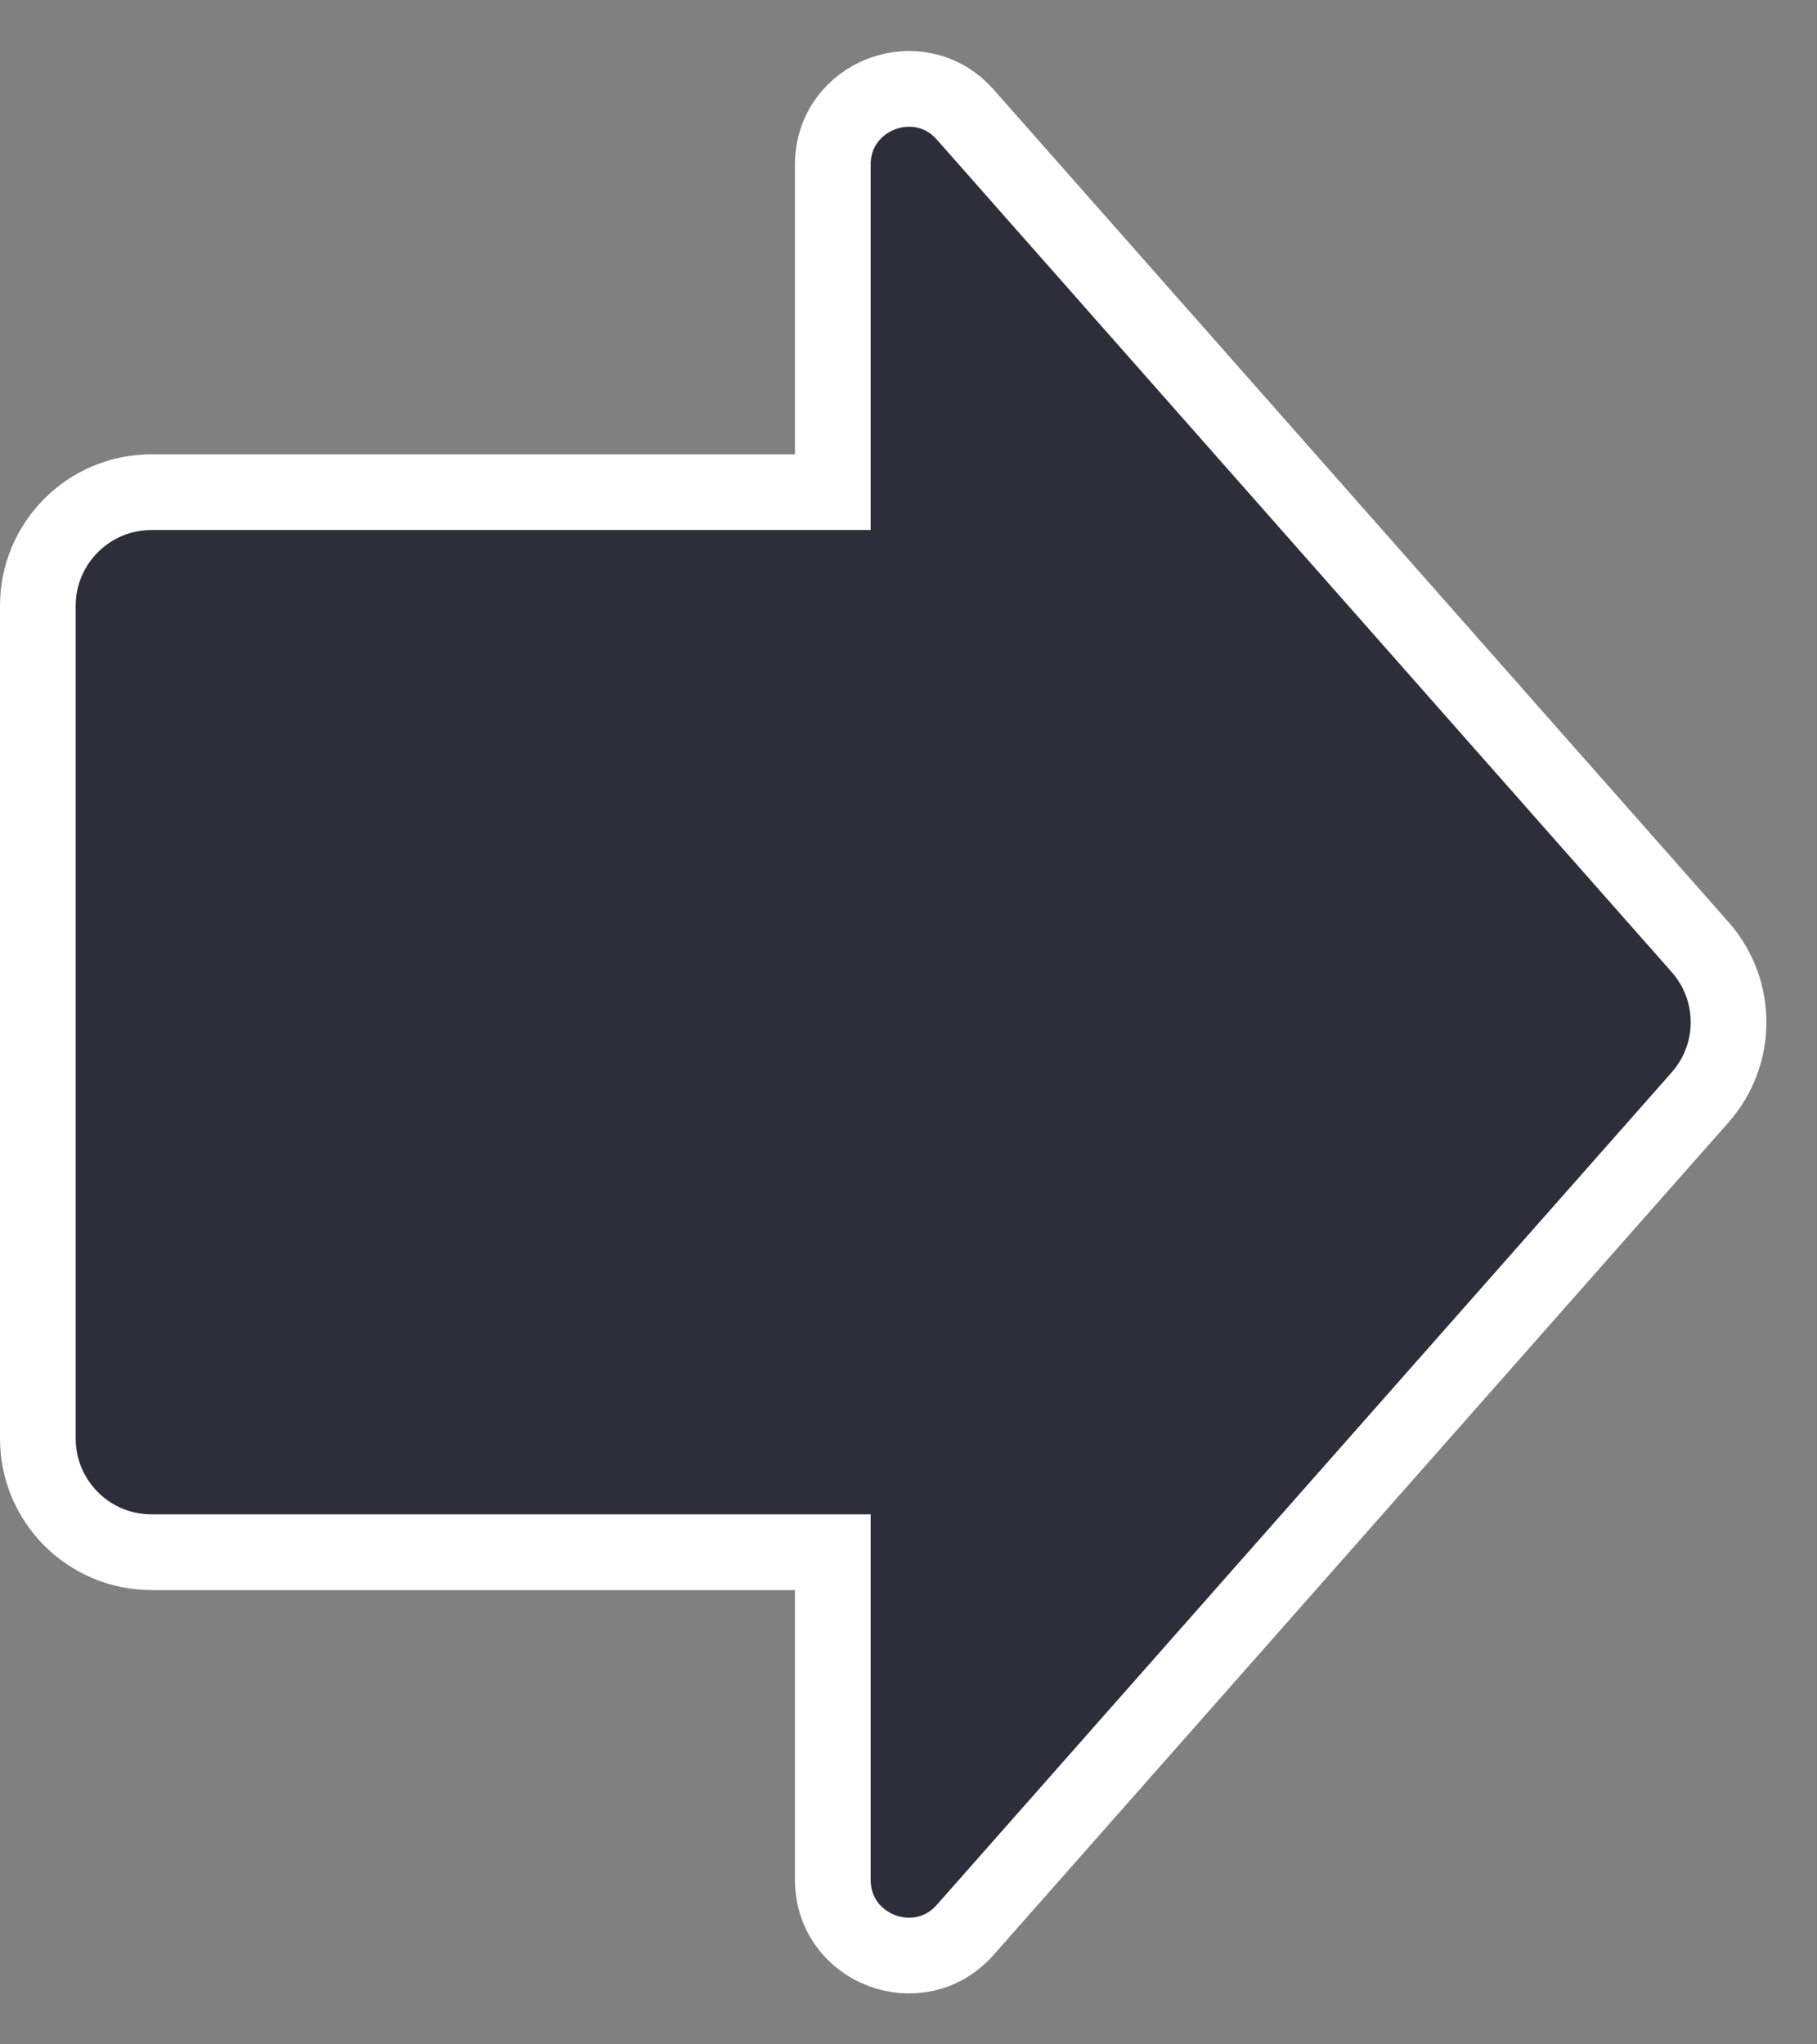 <svg width="24" height="27" viewBox="0 0 24 27" fill="none" xmlns="http://www.w3.org/2000/svg">
<rect x="0" y="0" width="24" height="27" fill="#808080" stroke="none"/>
<path d="M10.5 6.5H11V6V2.176C11 1.255 12.14 0.823 12.75 1.514L22.456 12.508C22.957 13.075 22.957 13.926 22.456 14.493L12.75 25.487C12.14 26.178 11 25.747 11 24.825V21V20.5H10.5H2C1.172 20.5 0.5 19.828 0.5 19V8C0.5 7.172 1.172 6.5 2 6.5H10.5Z" fill="#131325" fill-opacity="0.75" stroke="white"/>
</svg>

